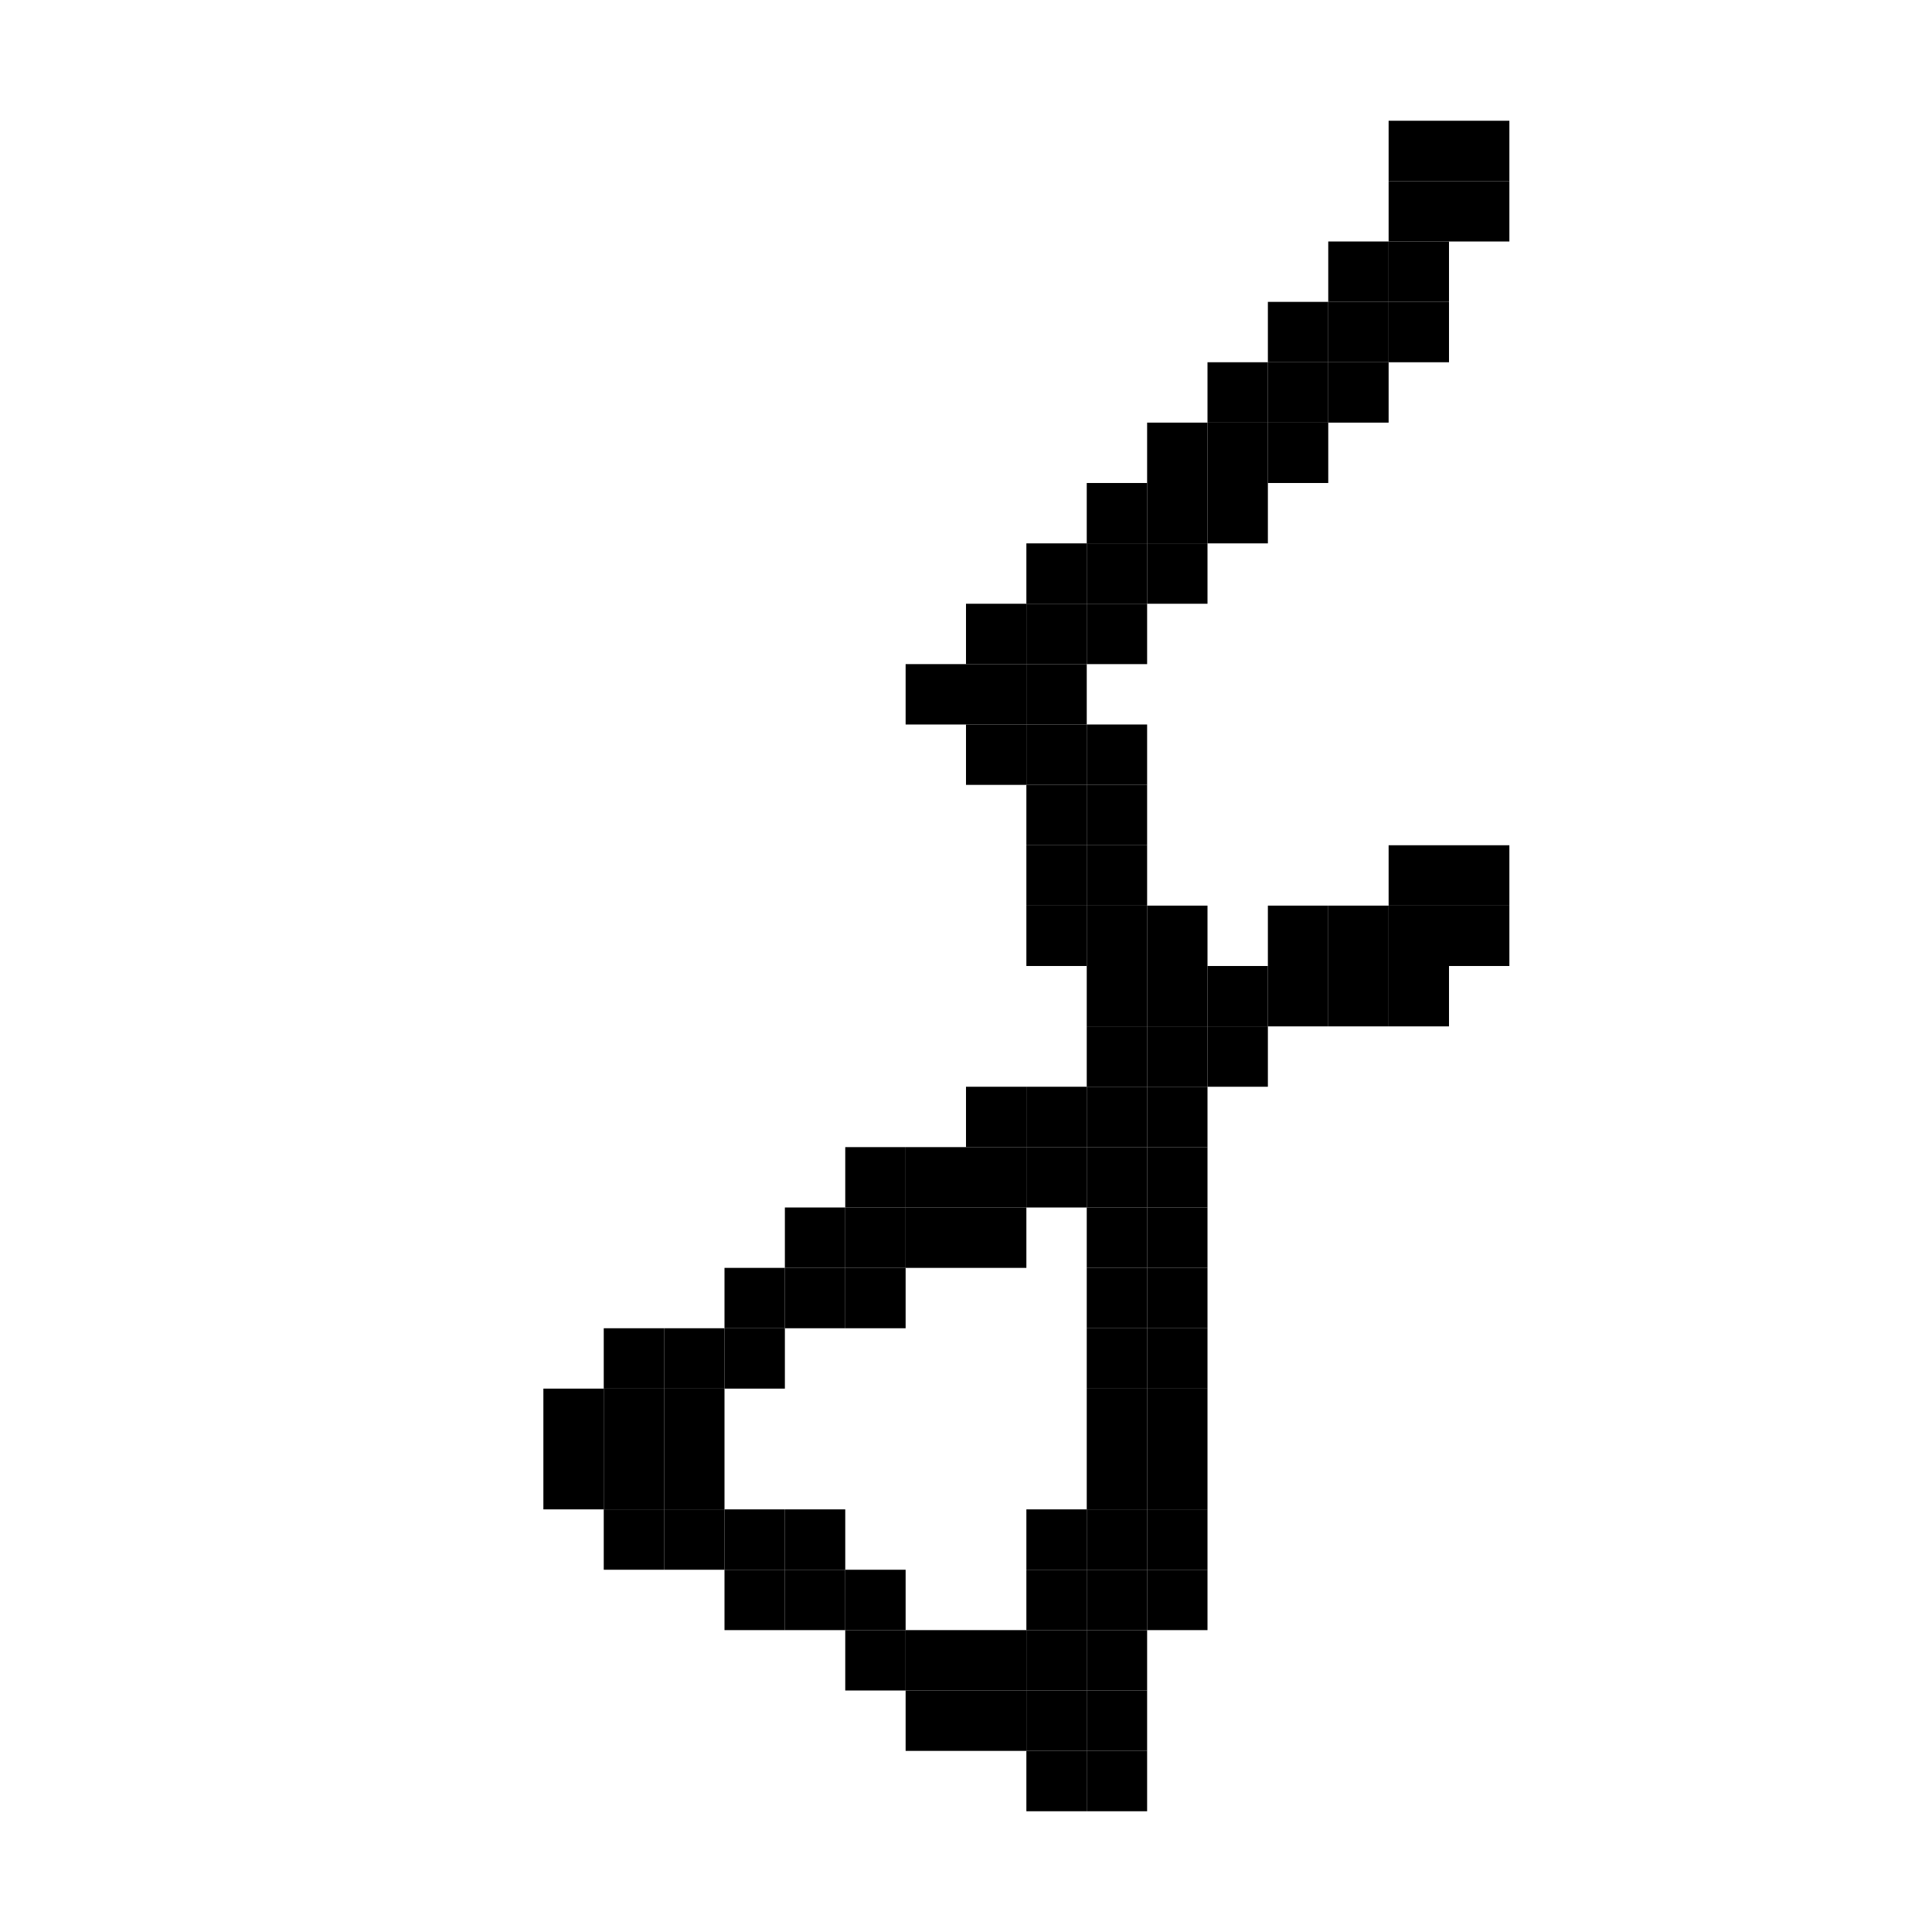 <svg xmlns="http://www.w3.org/2000/svg" viewBox="0 0 32 32"><style>rect{width:1px;height:1px;fill:currentcolor}</style><rect x="23" y="2"/><rect x="24" y="2"/><rect x="23" y="3"/><rect x="24" y="3"/><rect x="22" y="4"/><rect x="23" y="4"/><rect x="21" y="5"/><rect x="22" y="5"/><rect x="23" y="5"/><rect x="20" y="6"/><rect x="21" y="6"/><rect x="22" y="6"/><rect x="19" y="7"/><rect x="20" y="7"/><rect x="21" y="7"/><rect x="18" y="8"/><rect x="19" y="8"/><rect x="20" y="8"/><rect x="17" y="9"/><rect x="18" y="9"/><rect x="19" y="9"/><rect x="16" y="10"/><rect x="17" y="10"/><rect x="18" y="10"/><rect x="15" y="11"/><rect x="16" y="11"/><rect x="17" y="11"/><rect x="16" y="12"/><rect x="17" y="12"/><rect x="18" y="12"/><rect x="17" y="13"/><rect x="18" y="13"/><rect x="17" y="14"/><rect x="18" y="14"/><rect x="23" y="14"/><rect x="24" y="14"/><rect x="17" y="15"/><rect x="18" y="15"/><rect x="19" y="15"/><rect x="21" y="15"/><rect x="22" y="15"/><rect x="23" y="15"/><rect x="24" y="15"/><rect x="18" y="16"/><rect x="19" y="16"/><rect x="20" y="16"/><rect x="21" y="16"/><rect x="22" y="16"/><rect x="23" y="16"/><rect x="18" y="17"/><rect x="19" y="17"/><rect x="20" y="17"/><rect x="16" y="18"/><rect x="17" y="18"/><rect x="18" y="18"/><rect x="19" y="18"/><rect x="14" y="19"/><rect x="15" y="19"/><rect x="16" y="19"/><rect x="17" y="19"/><rect x="18" y="19"/><rect x="19" y="19"/><rect x="13" y="20"/><rect x="14" y="20"/><rect x="15" y="20"/><rect x="16" y="20"/><rect x="18" y="20"/><rect x="19" y="20"/><rect x="12" y="21"/><rect x="13" y="21"/><rect x="14" y="21"/><rect x="18" y="21"/><rect x="19" y="21"/><rect x="10" y="22"/><rect x="11" y="22"/><rect x="12" y="22"/><rect x="18" y="22"/><rect x="19" y="22"/><rect x="9" y="23"/><rect x="10" y="23"/><rect x="11" y="23"/><rect x="18" y="23"/><rect x="19" y="23"/><rect x="9" y="24"/><rect x="10" y="24"/><rect x="11" y="24"/><rect x="18" y="24"/><rect x="19" y="24"/><rect x="10" y="25"/><rect x="11" y="25"/><rect x="12" y="25"/><rect x="13" y="25"/><rect x="17" y="25"/><rect x="18" y="25"/><rect x="19" y="25"/><rect x="12" y="26"/><rect x="13" y="26"/><rect x="14" y="26"/><rect x="17" y="26"/><rect x="18" y="26"/><rect x="19" y="26"/><rect x="14" y="27"/><rect x="15" y="27"/><rect x="16" y="27"/><rect x="17" y="27"/><rect x="18" y="27"/><rect x="15" y="28"/><rect x="16" y="28"/><rect x="17" y="28"/><rect x="18" y="28"/><rect x="17" y="29"/><rect x="18" y="29"/></svg>